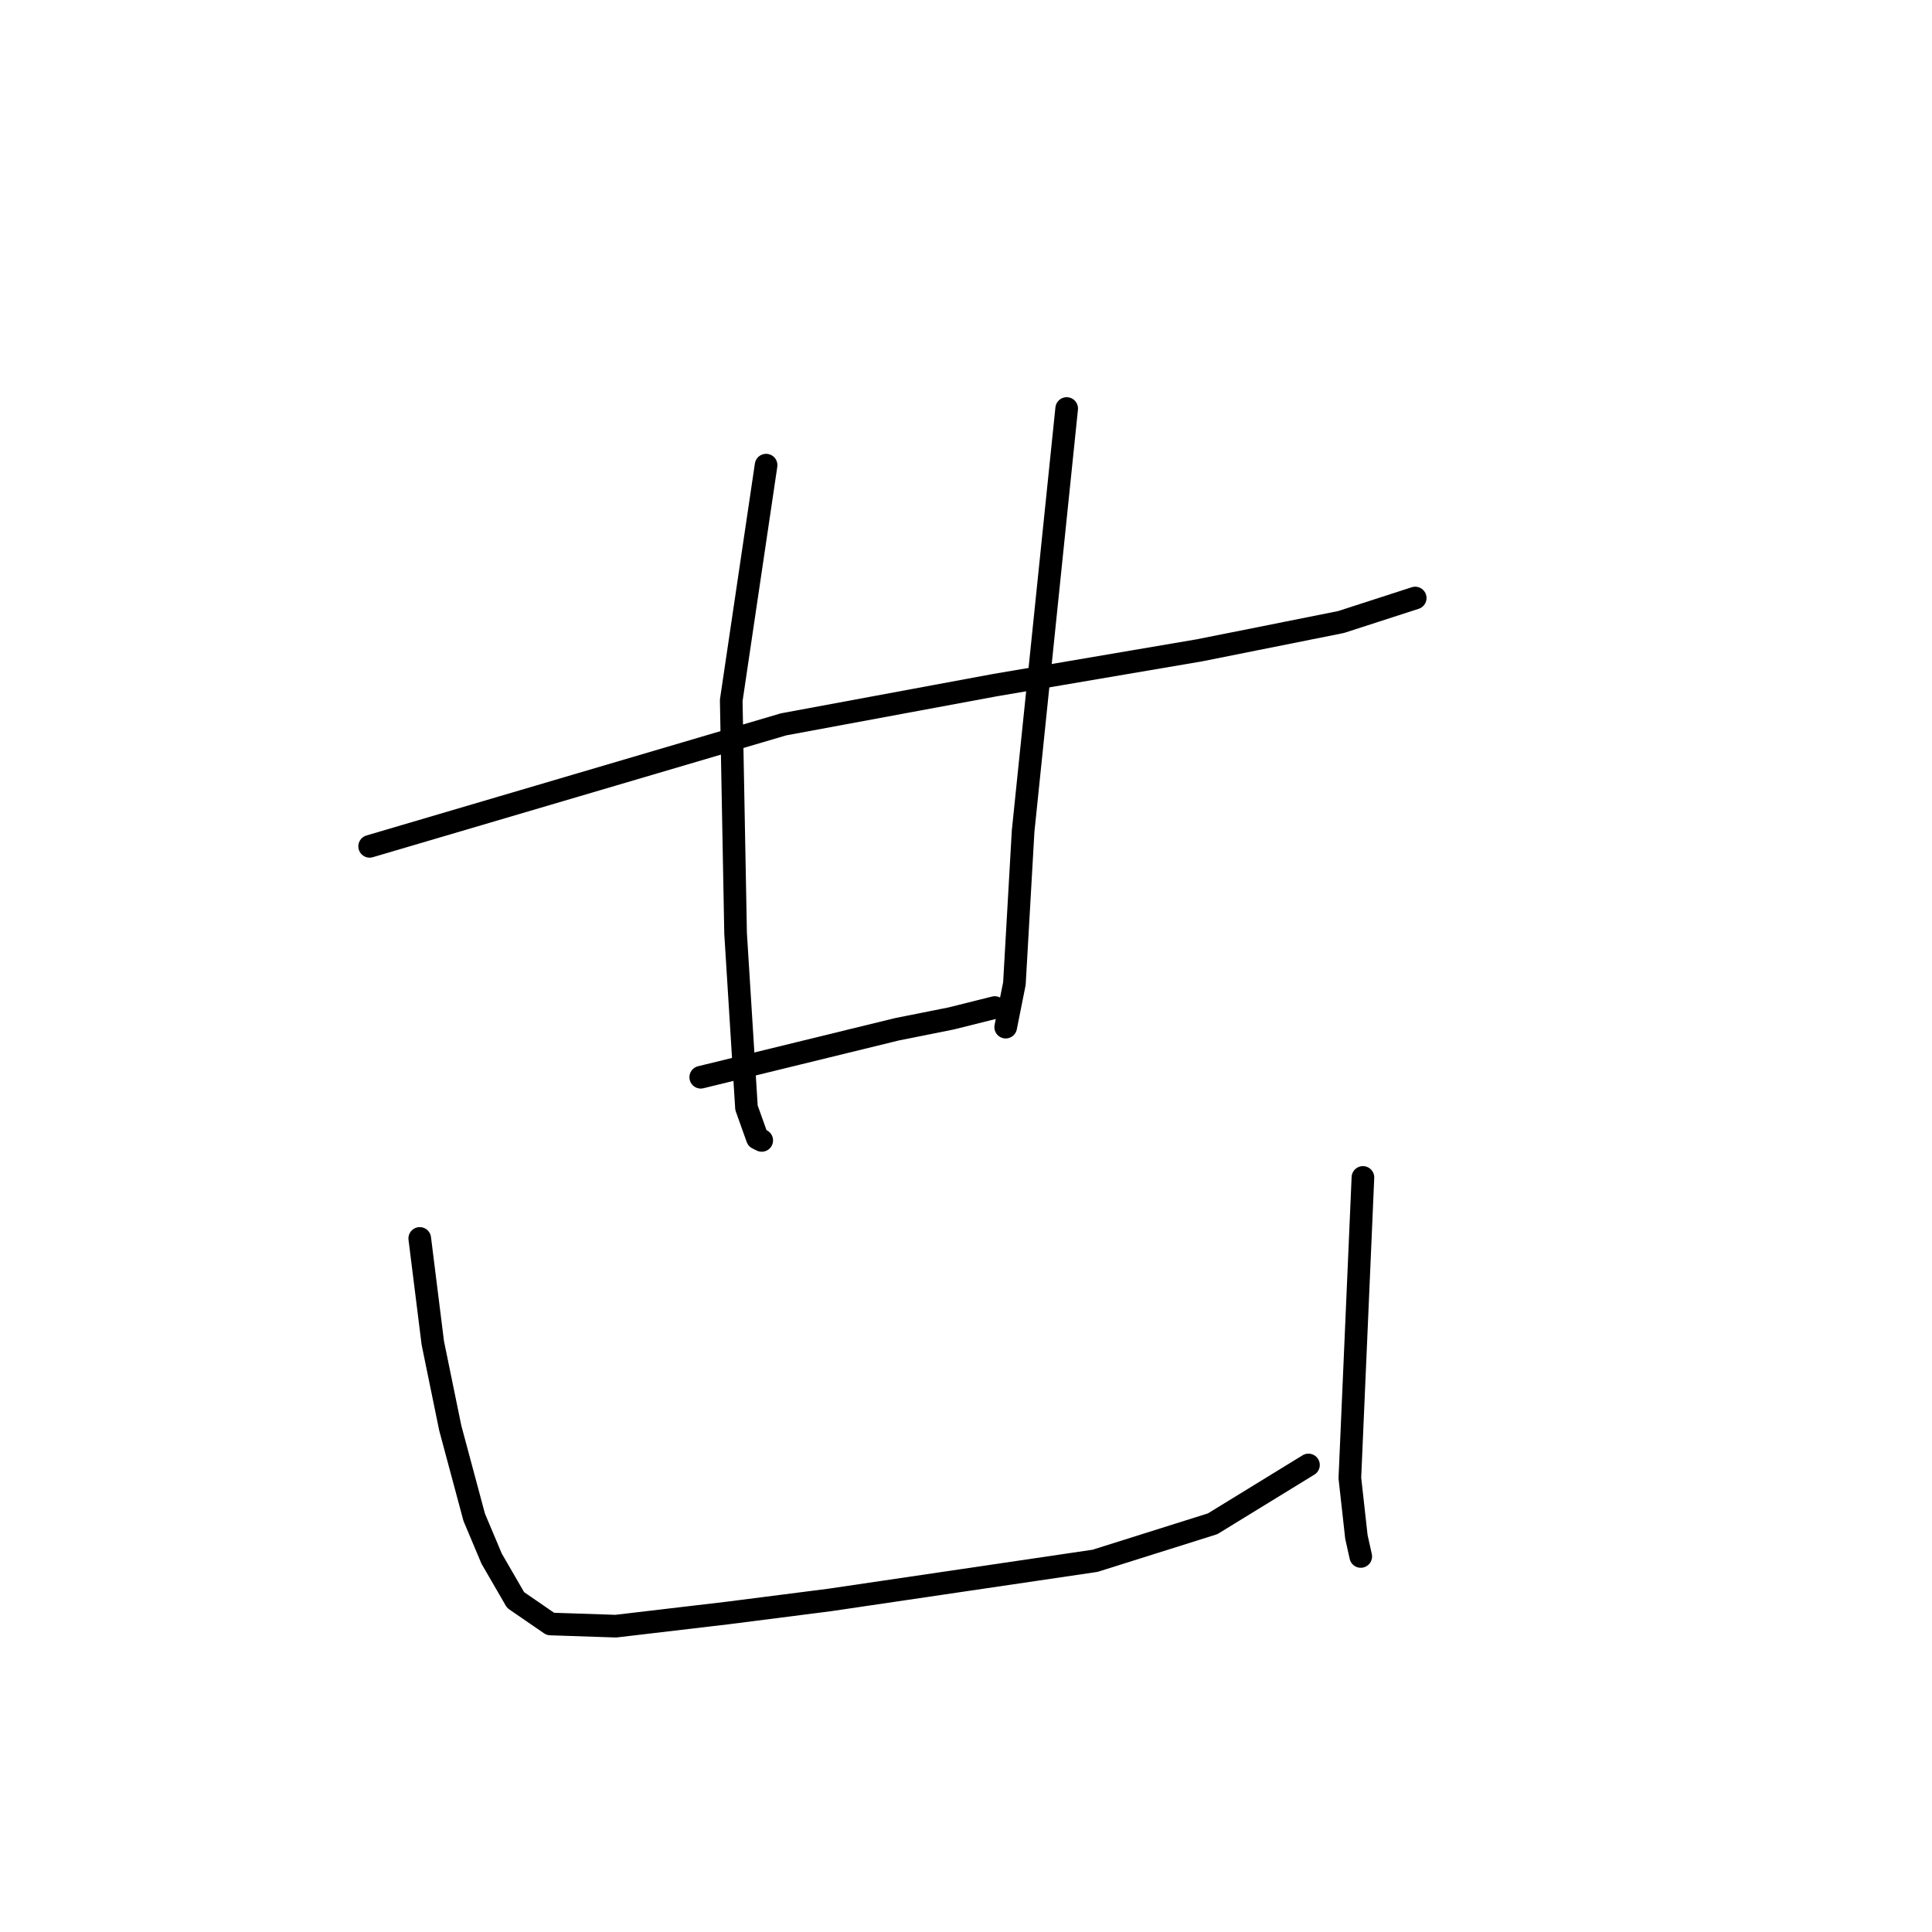 <?xml version="1.0" standalone="no"?>
    <svg width="256" height="256" xmlns="http://www.w3.org/2000/svg" version="1.1">
    <polyline stroke="black" stroke-width="3" stroke-linecap="round" fill="transparent" stroke-linejoin="round" points="48.98 112.145 76.4 104.064 103.82 95.982 131.817 90.787 158.948 86.169 177.709 82.417 187.522 79.242 187.522 79.242 " />
        <polyline stroke="black" stroke-width="3" stroke-linecap="round" fill="transparent" stroke-linejoin="round" points="101.511 61.635 99.202 77.221 96.892 92.807 97.47 123.691 98.624 142.163 98.913 146.781 100.356 150.822 100.933 151.11 100.933 151.11 " />
        <polyline stroke="black" stroke-width="3" stroke-linecap="round" fill="transparent" stroke-linejoin="round" points="141.341 54.131 138.455 82.128 135.569 110.125 134.414 130.329 133.26 136.102 133.26 136.102 " />
        <polyline stroke="black" stroke-width="3" stroke-linecap="round" fill="transparent" stroke-linejoin="round" points="92.852 142.74 105.84 139.565 118.828 136.39 126.044 134.947 131.817 133.504 131.817 133.504 " />
        <polyline stroke="black" stroke-width="3" stroke-linecap="round" fill="transparent" stroke-linejoin="round" points="55.619 164.099 56.484 171.026 57.35 177.953 59.659 189.21 62.834 201.043 65.143 206.527 68.318 212.011 72.936 215.186 81.595 215.475 96.315 213.743 109.881 212.011 127.487 209.414 145.094 206.816 160.68 201.909 173.379 194.116 173.379 194.116 " />
        <polyline stroke="black" stroke-width="3" stroke-linecap="round" fill="transparent" stroke-linejoin="round" points="180.595 156.017 179.729 175.933 178.863 195.848 179.729 203.641 180.306 206.239 180.306 206.239 " />
        </svg>